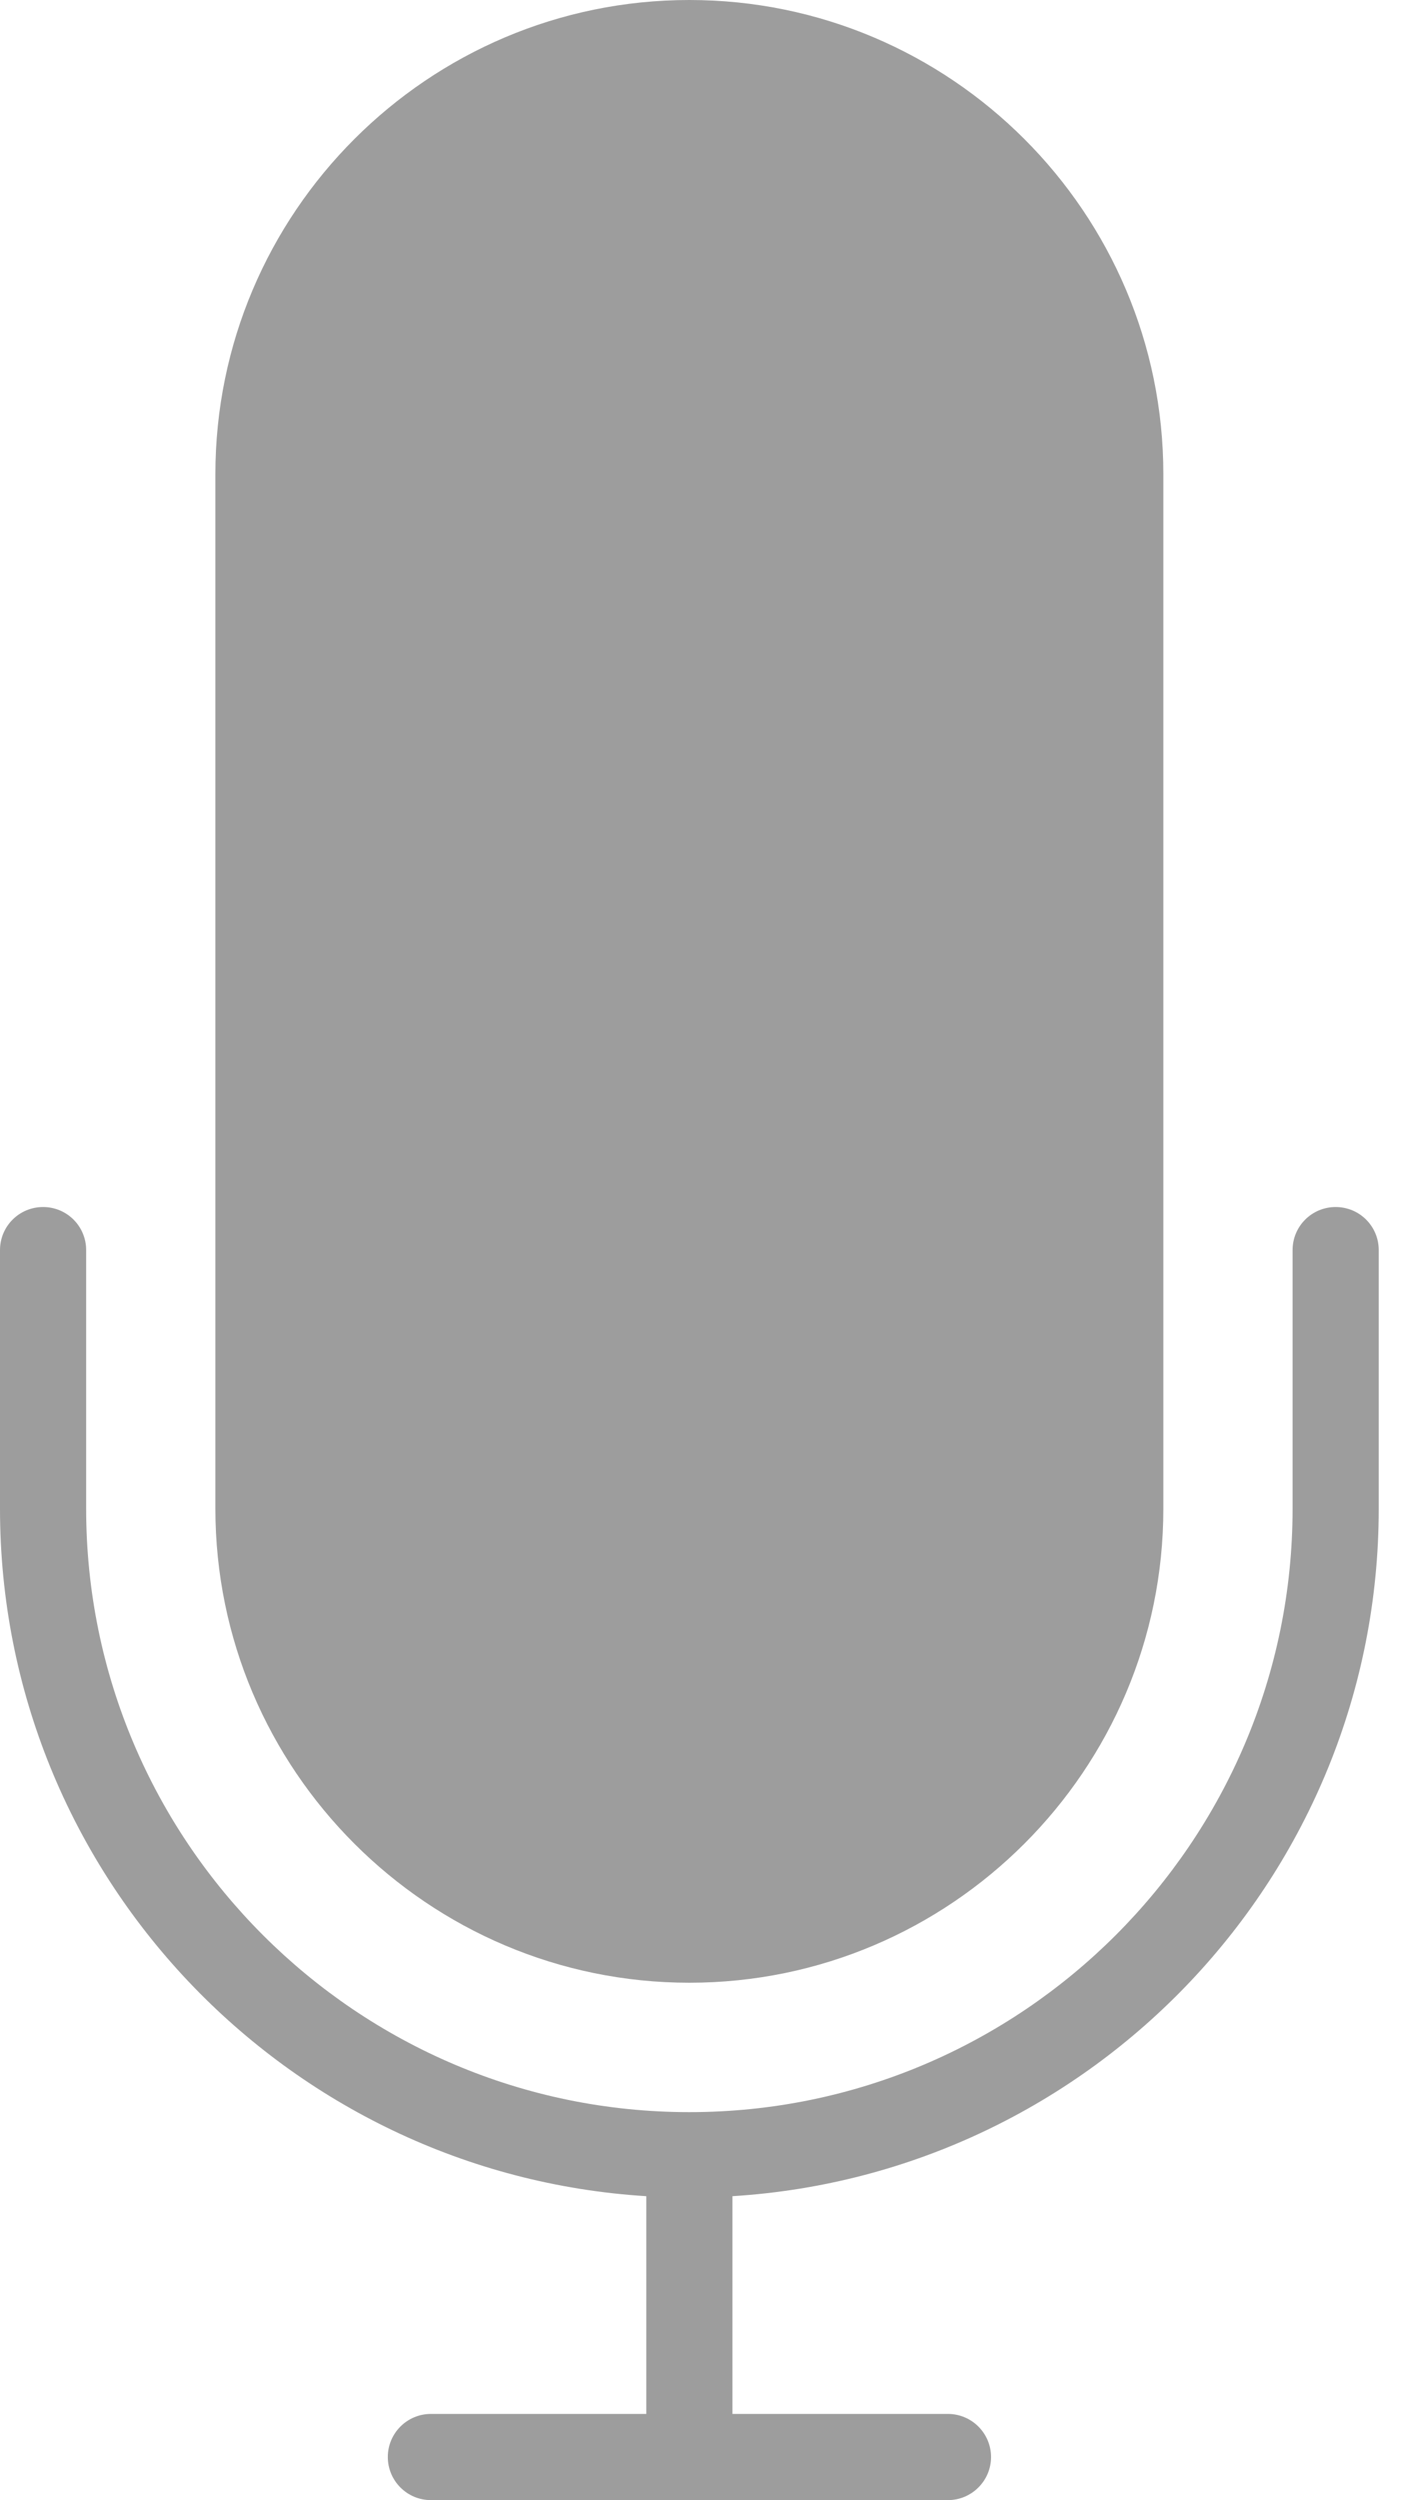 <svg width="12" height="21" viewBox="0 0 12 21" fill="none" xmlns="http://www.w3.org/2000/svg">
<path d="M11.224 10.139C11.024 10.139 10.862 10.3 10.862 10.501V12.673C10.862 15.468 8.588 17.742 5.793 17.742C2.998 17.742 0.724 15.468 0.724 12.673V10.501C0.724 10.3 0.562 10.139 0.362 10.139C0.162 10.139 0 10.3 0 10.501V12.673C0 15.745 2.406 18.26 5.431 18.448V20.277H3.621C3.421 20.277 3.259 20.439 3.259 20.639C3.259 20.839 3.421 21.001 3.621 21.001H7.966C8.165 21.001 8.328 20.839 8.328 20.639C8.328 20.439 8.165 20.277 7.966 20.277H6.155V18.448C9.181 18.26 11.586 15.745 11.586 12.673V10.501C11.586 10.3 11.424 10.139 11.224 10.139Z" fill="#9D9D9D"/>
<path d="M5.793 16.655C7.989 16.655 9.776 14.868 9.776 12.673V3.983C9.776 1.787 7.989 0 5.793 0C3.597 0 1.81 1.787 1.81 3.983V12.673C1.81 14.868 3.597 16.655 5.793 16.655Z" fill="#9D9D9D"/>
</svg>
